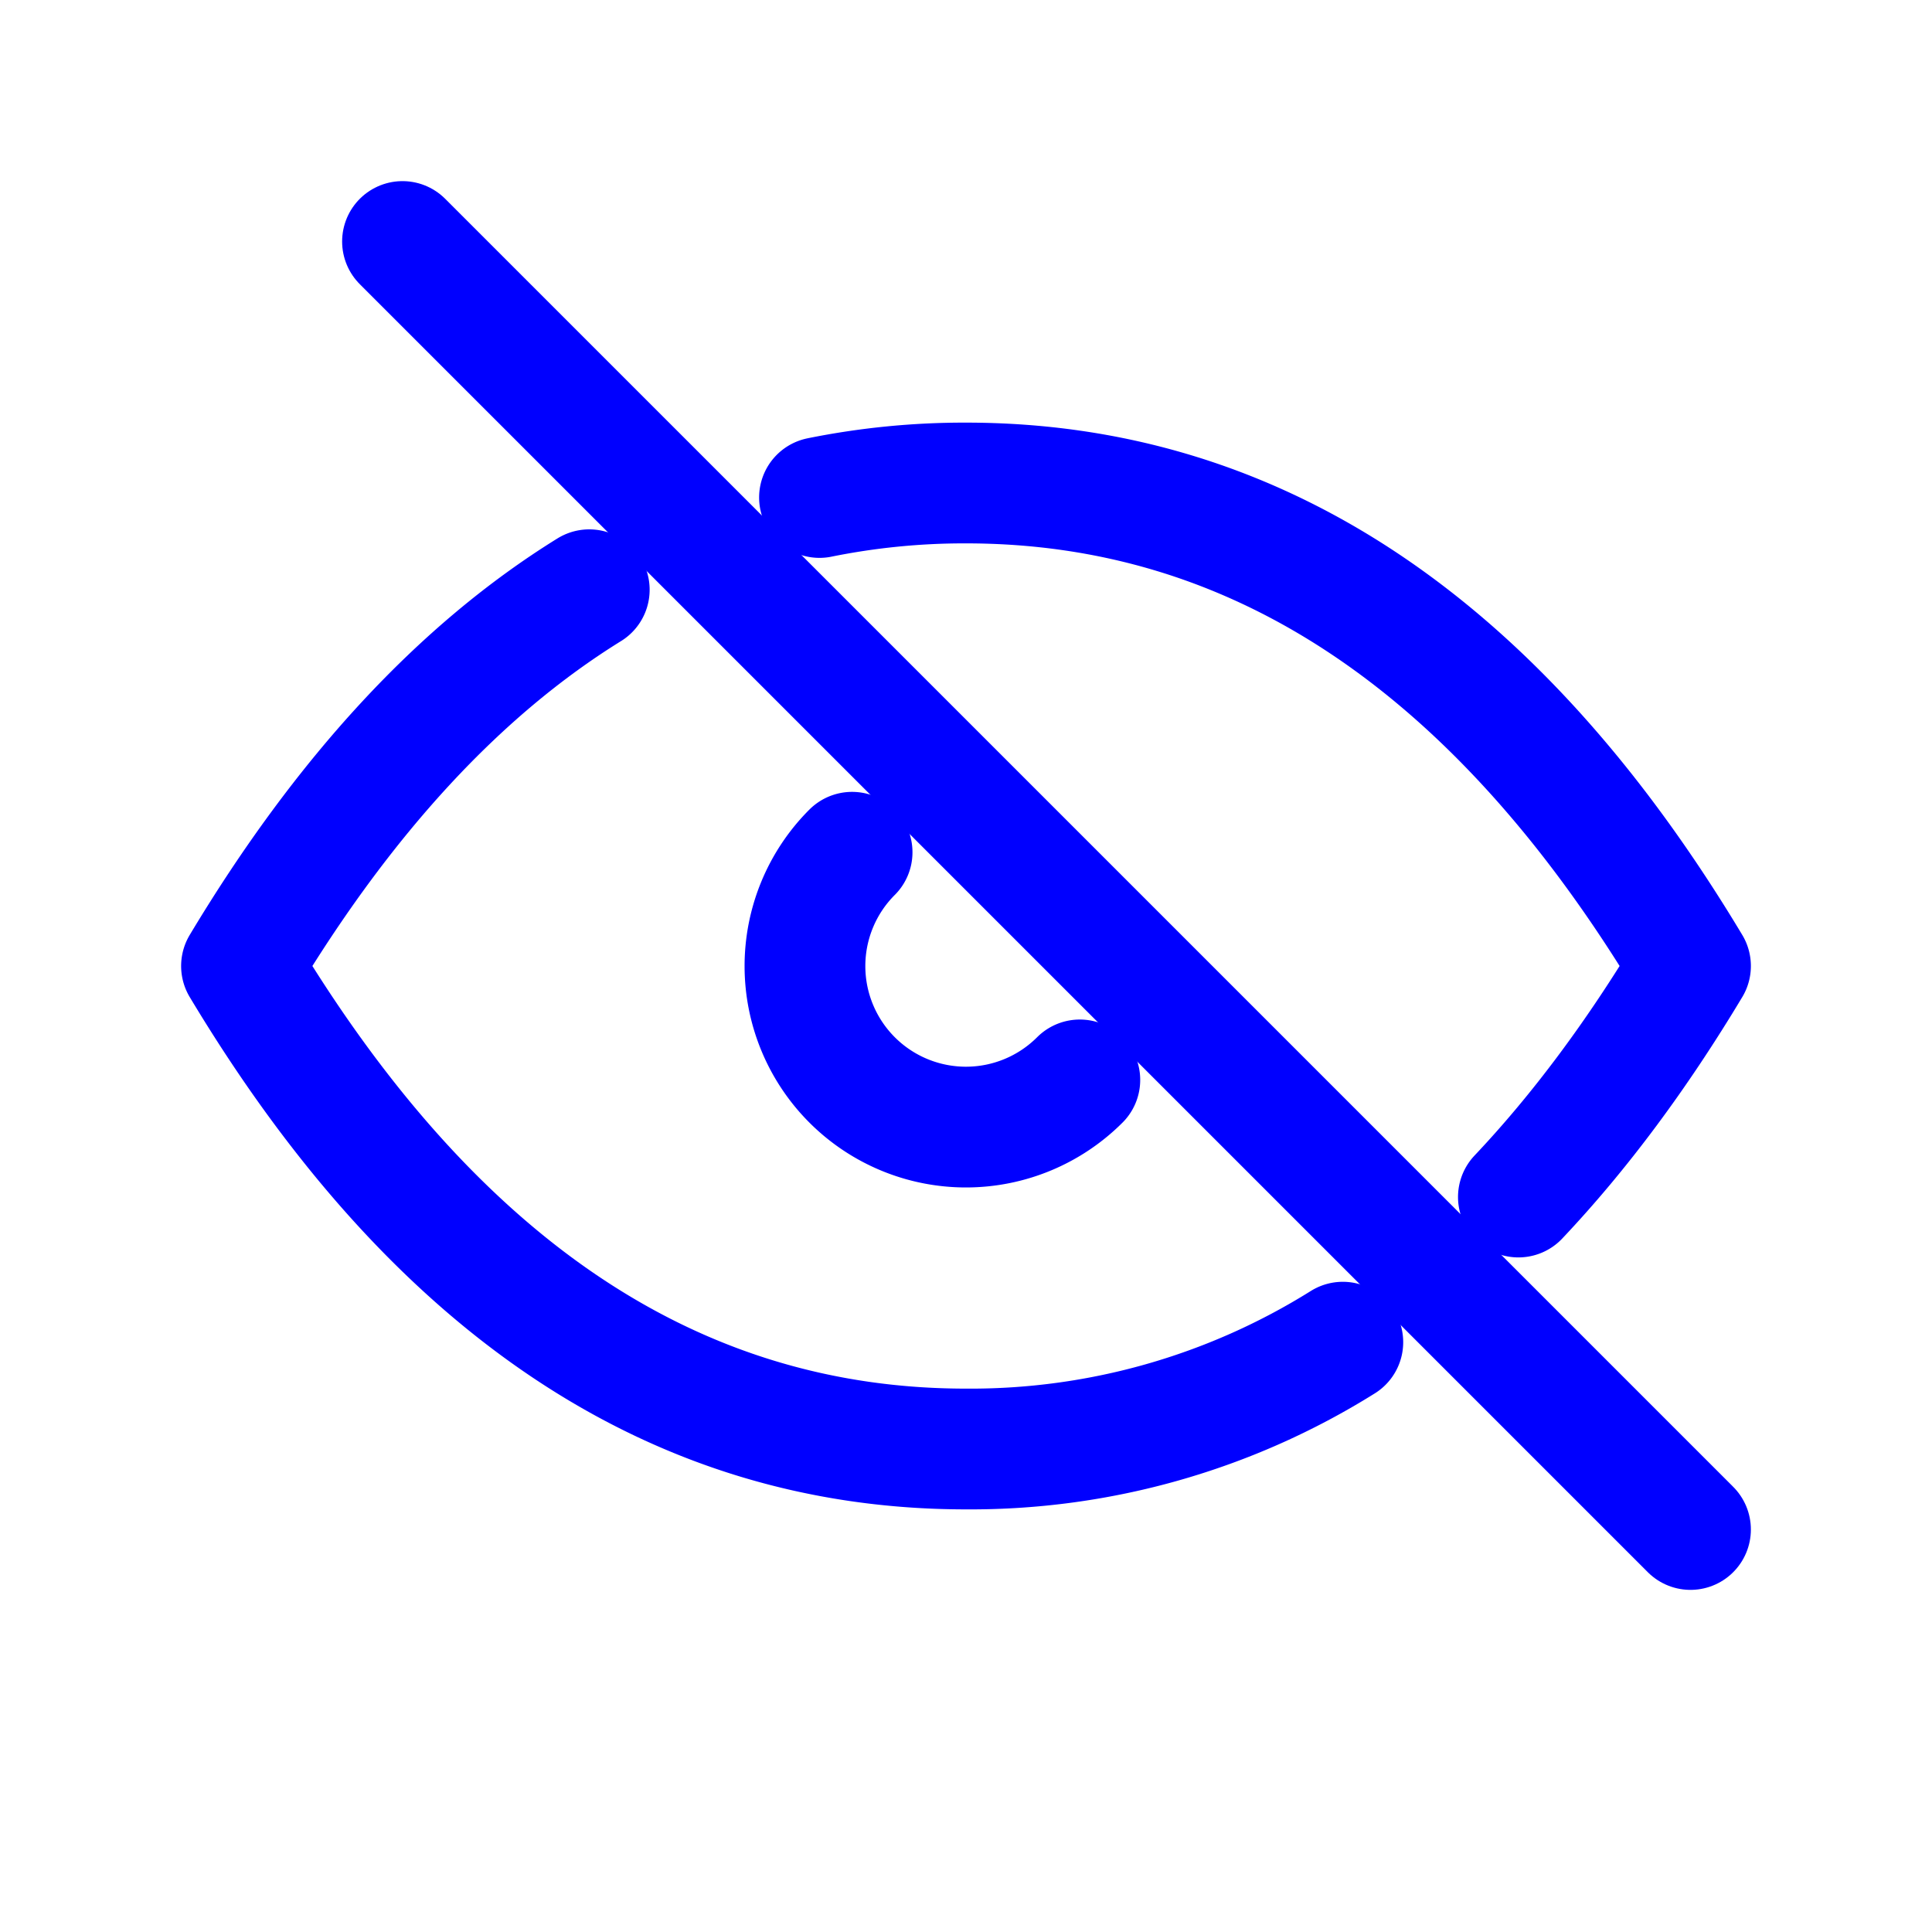 <svg xmlns="http://www.w3.org/2000/svg" class="icon icon-tabler icon-tabler-eye-off" width="24" height="24" viewBox="0 0 24 24" stroke-width="1.5" stroke="blue" fill="none" stroke-linecap="round" stroke-linejoin="round">
    <path stroke="none" d="M0 0h24v24H0z" fill="none"></path>
    <path d="M10.585 10.587a2 2 0 0 0 2.829 2.828"></path>
    <path d="M16.681 16.673a8.717 8.717 0 0 1 -4.681 1.327c-3.6 0 -6.6 -2 -9 -6c1.272 -2.12 2.712 -3.678 4.32 -4.674m2.86 -1.146a9.055 9.055 0 0 1 1.82 -.18c3.6 0 6.6 2 9 6c-.666 1.11 -1.379 2.067 -2.138 2.87"></path>
    <path d="M5 3l16 16"></path>
</svg>
